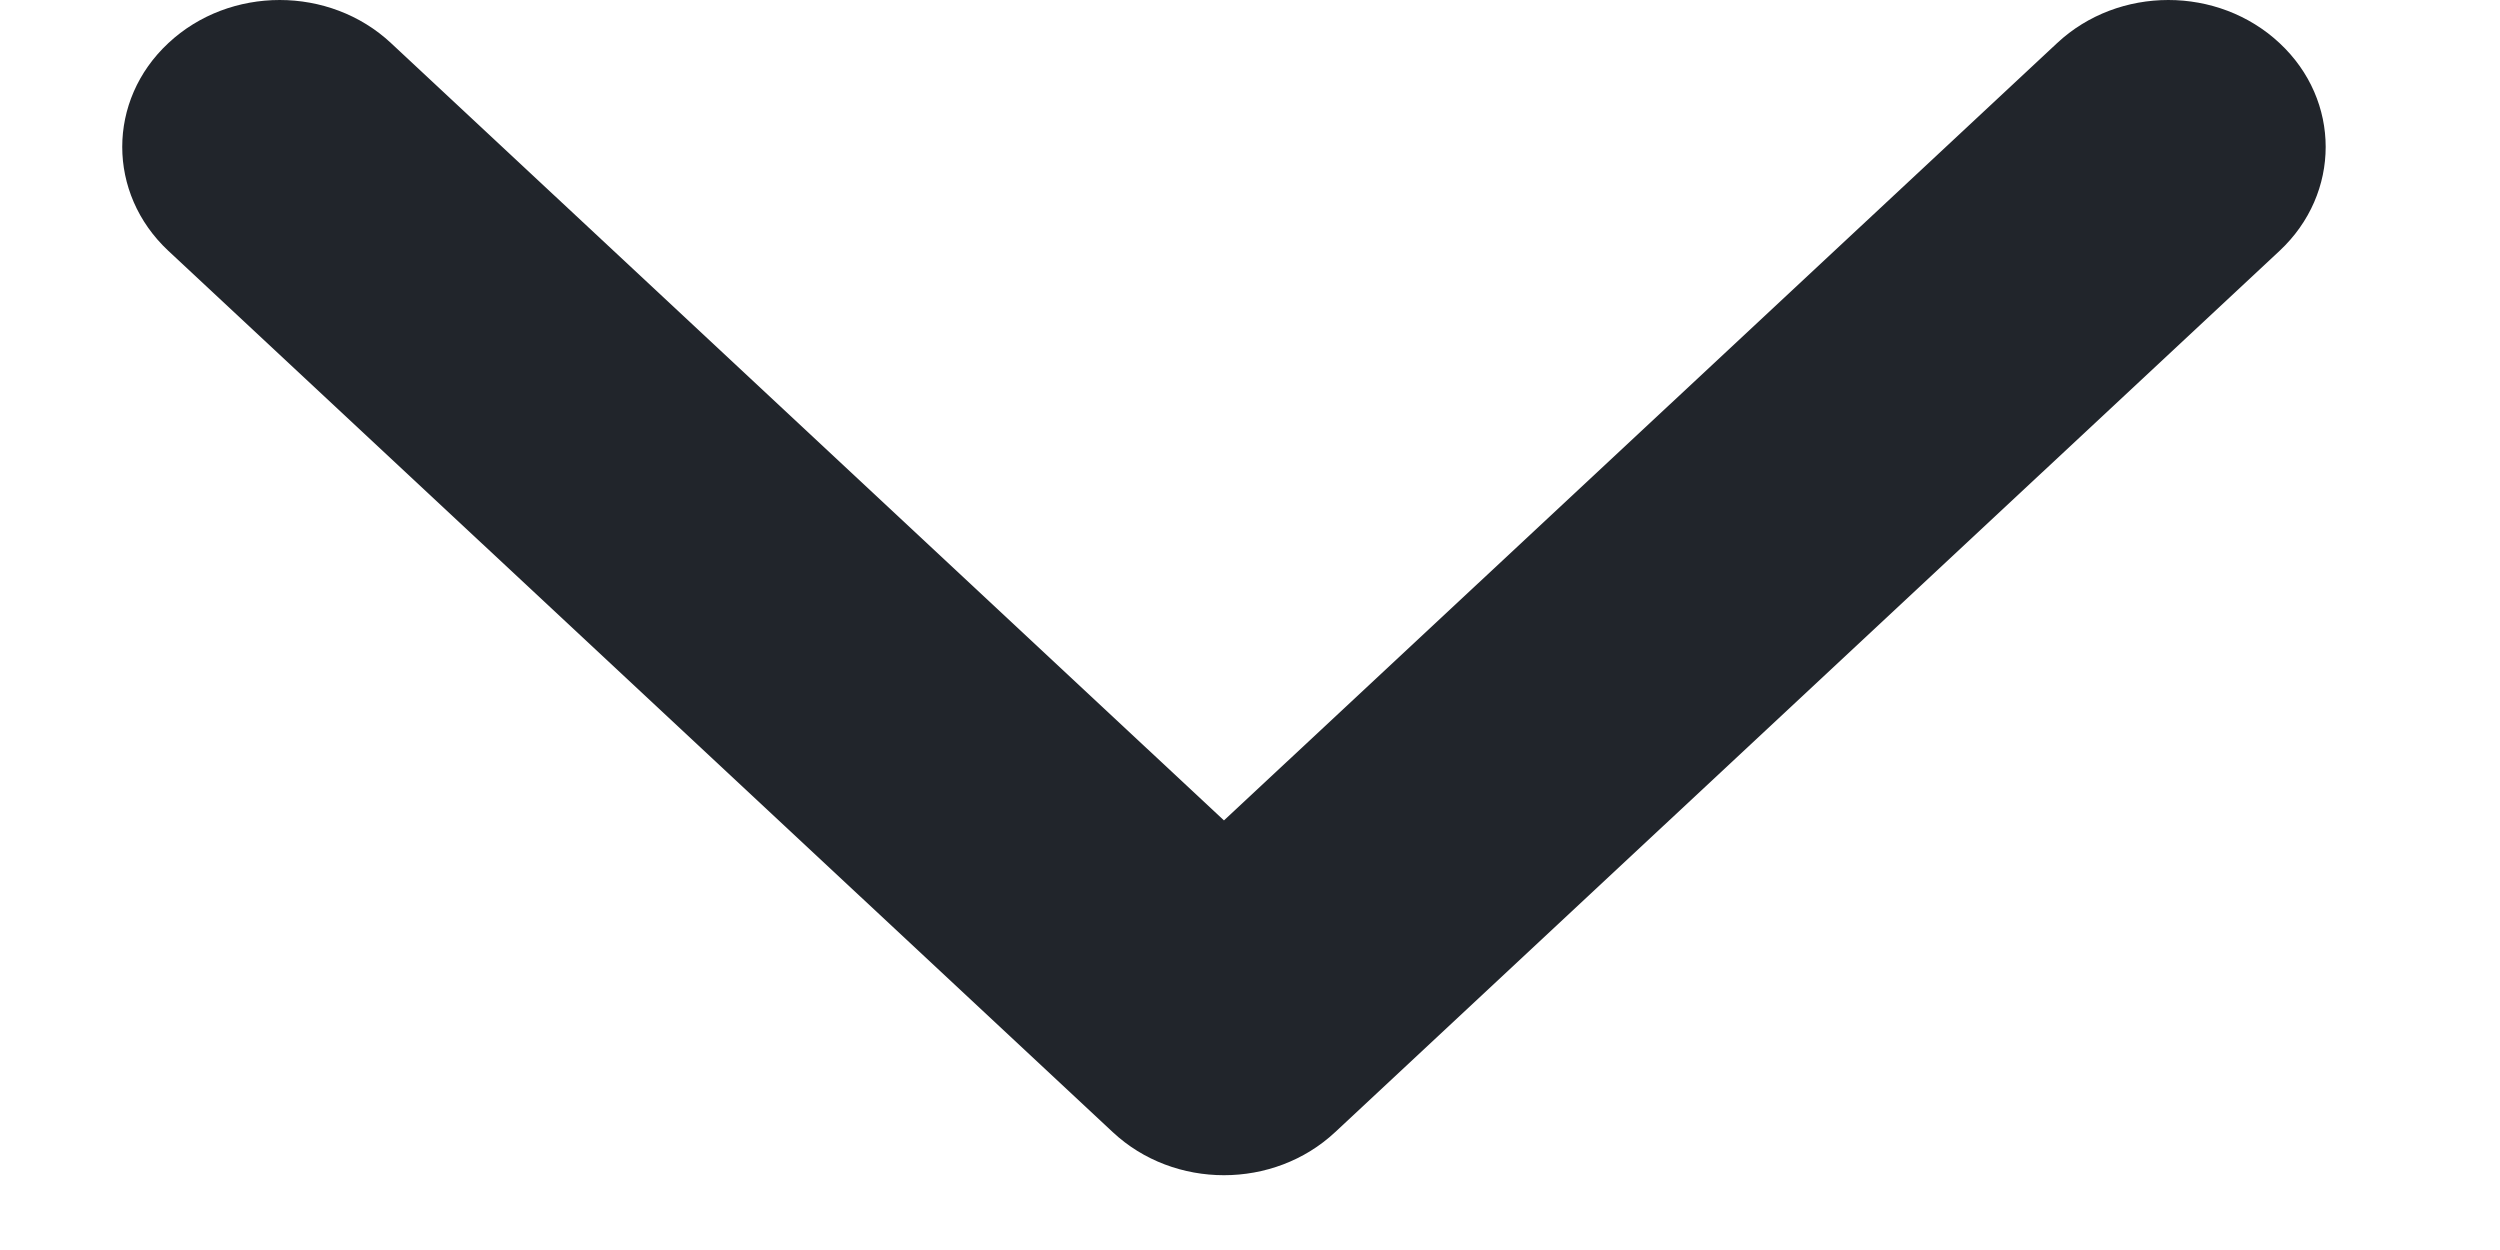 <svg width="12" height="6" viewBox="0 0 12 6" fill="none" xmlns="http://www.w3.org/2000/svg">
    <path fill-rule="evenodd" clip-rule="evenodd"
        d="M0.808 0.207C0.513 0.482 0.513 0.928 0.808 1.204L5.341 5.434C5.636 5.71 6.114 5.71 6.409 5.434L10.942 1.204C11.237 0.928 11.237 0.482 10.942 0.207C10.647 -0.069 10.169 -0.069 9.874 0.207L5.875 3.938L1.877 0.207C1.582 -0.069 1.103 -0.069 0.808 0.207Z"
        fill="#21252B" />
</svg>